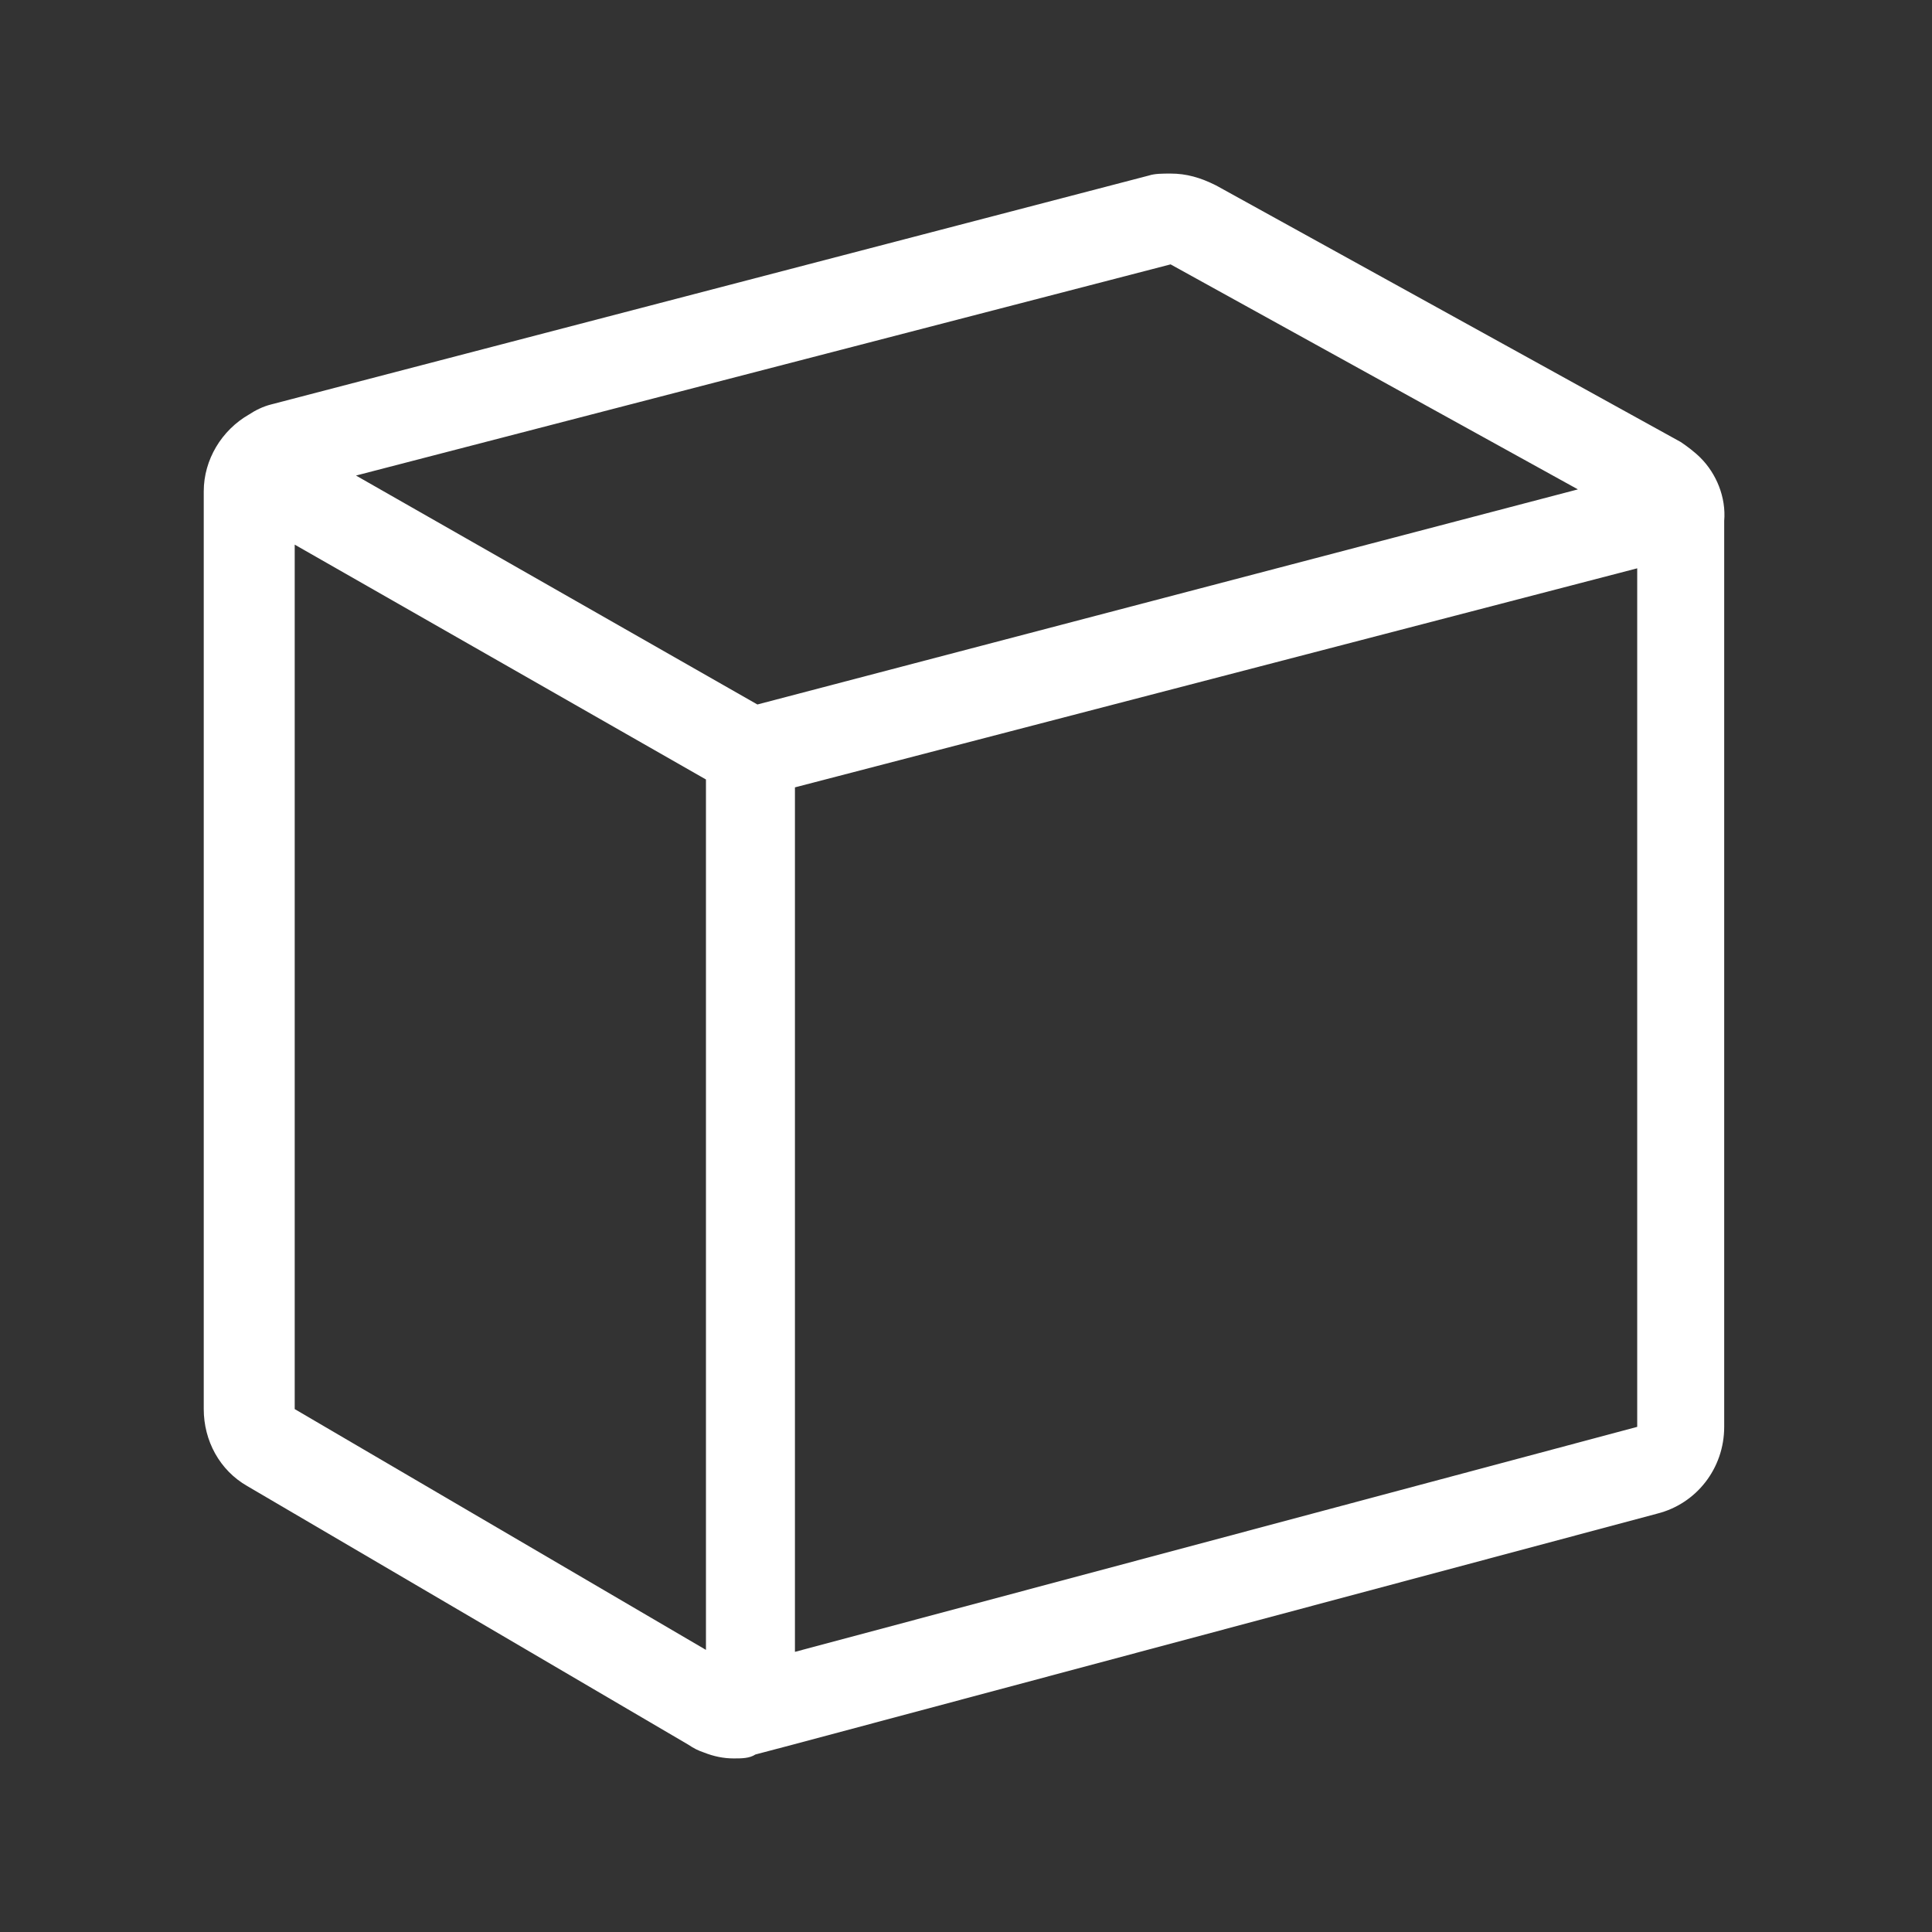 <svg width="50" height="50" viewBox="0 0 50 50" fill="none" xmlns="http://www.w3.org/2000/svg">
<rect x="0" y="0" width="50" height="50" fill="#333333" stroke="none"/>
<path fill-rule="evenodd" clip-rule="evenodd" d="M44.008 11.847C43.855 11.694 43.65 11.541 43.497 11.439L31.472 4.799C31.063 4.594 30.704 4.492 30.295 4.492C30.09 4.492 29.886 4.492 29.732 4.543L7.013 10.468C6.809 10.519 6.604 10.621 6.45 10.724C5.734 11.132 5.273 11.899 5.273 12.716V36.467C5.273 37.284 5.683 38.05 6.399 38.459L17.81 45.15C17.963 45.252 18.066 45.303 18.219 45.355C18.475 45.457 18.731 45.508 18.987 45.508C19.191 45.508 19.396 45.508 19.55 45.406L20.522 45.15L42.883 39.174C43.906 38.919 44.622 37.999 44.622 36.927V13.482C44.674 12.869 44.418 12.256 44.008 11.847ZM30.295 6.842L40.836 12.665L19.601 18.232L9.213 12.307L30.295 6.842ZM7.627 36.467V14.095L18.27 20.173V42.699L7.627 36.467ZM42.371 36.927L20.573 42.75V20.377L42.371 14.708V36.927Z" fill="white"/>
</svg>
